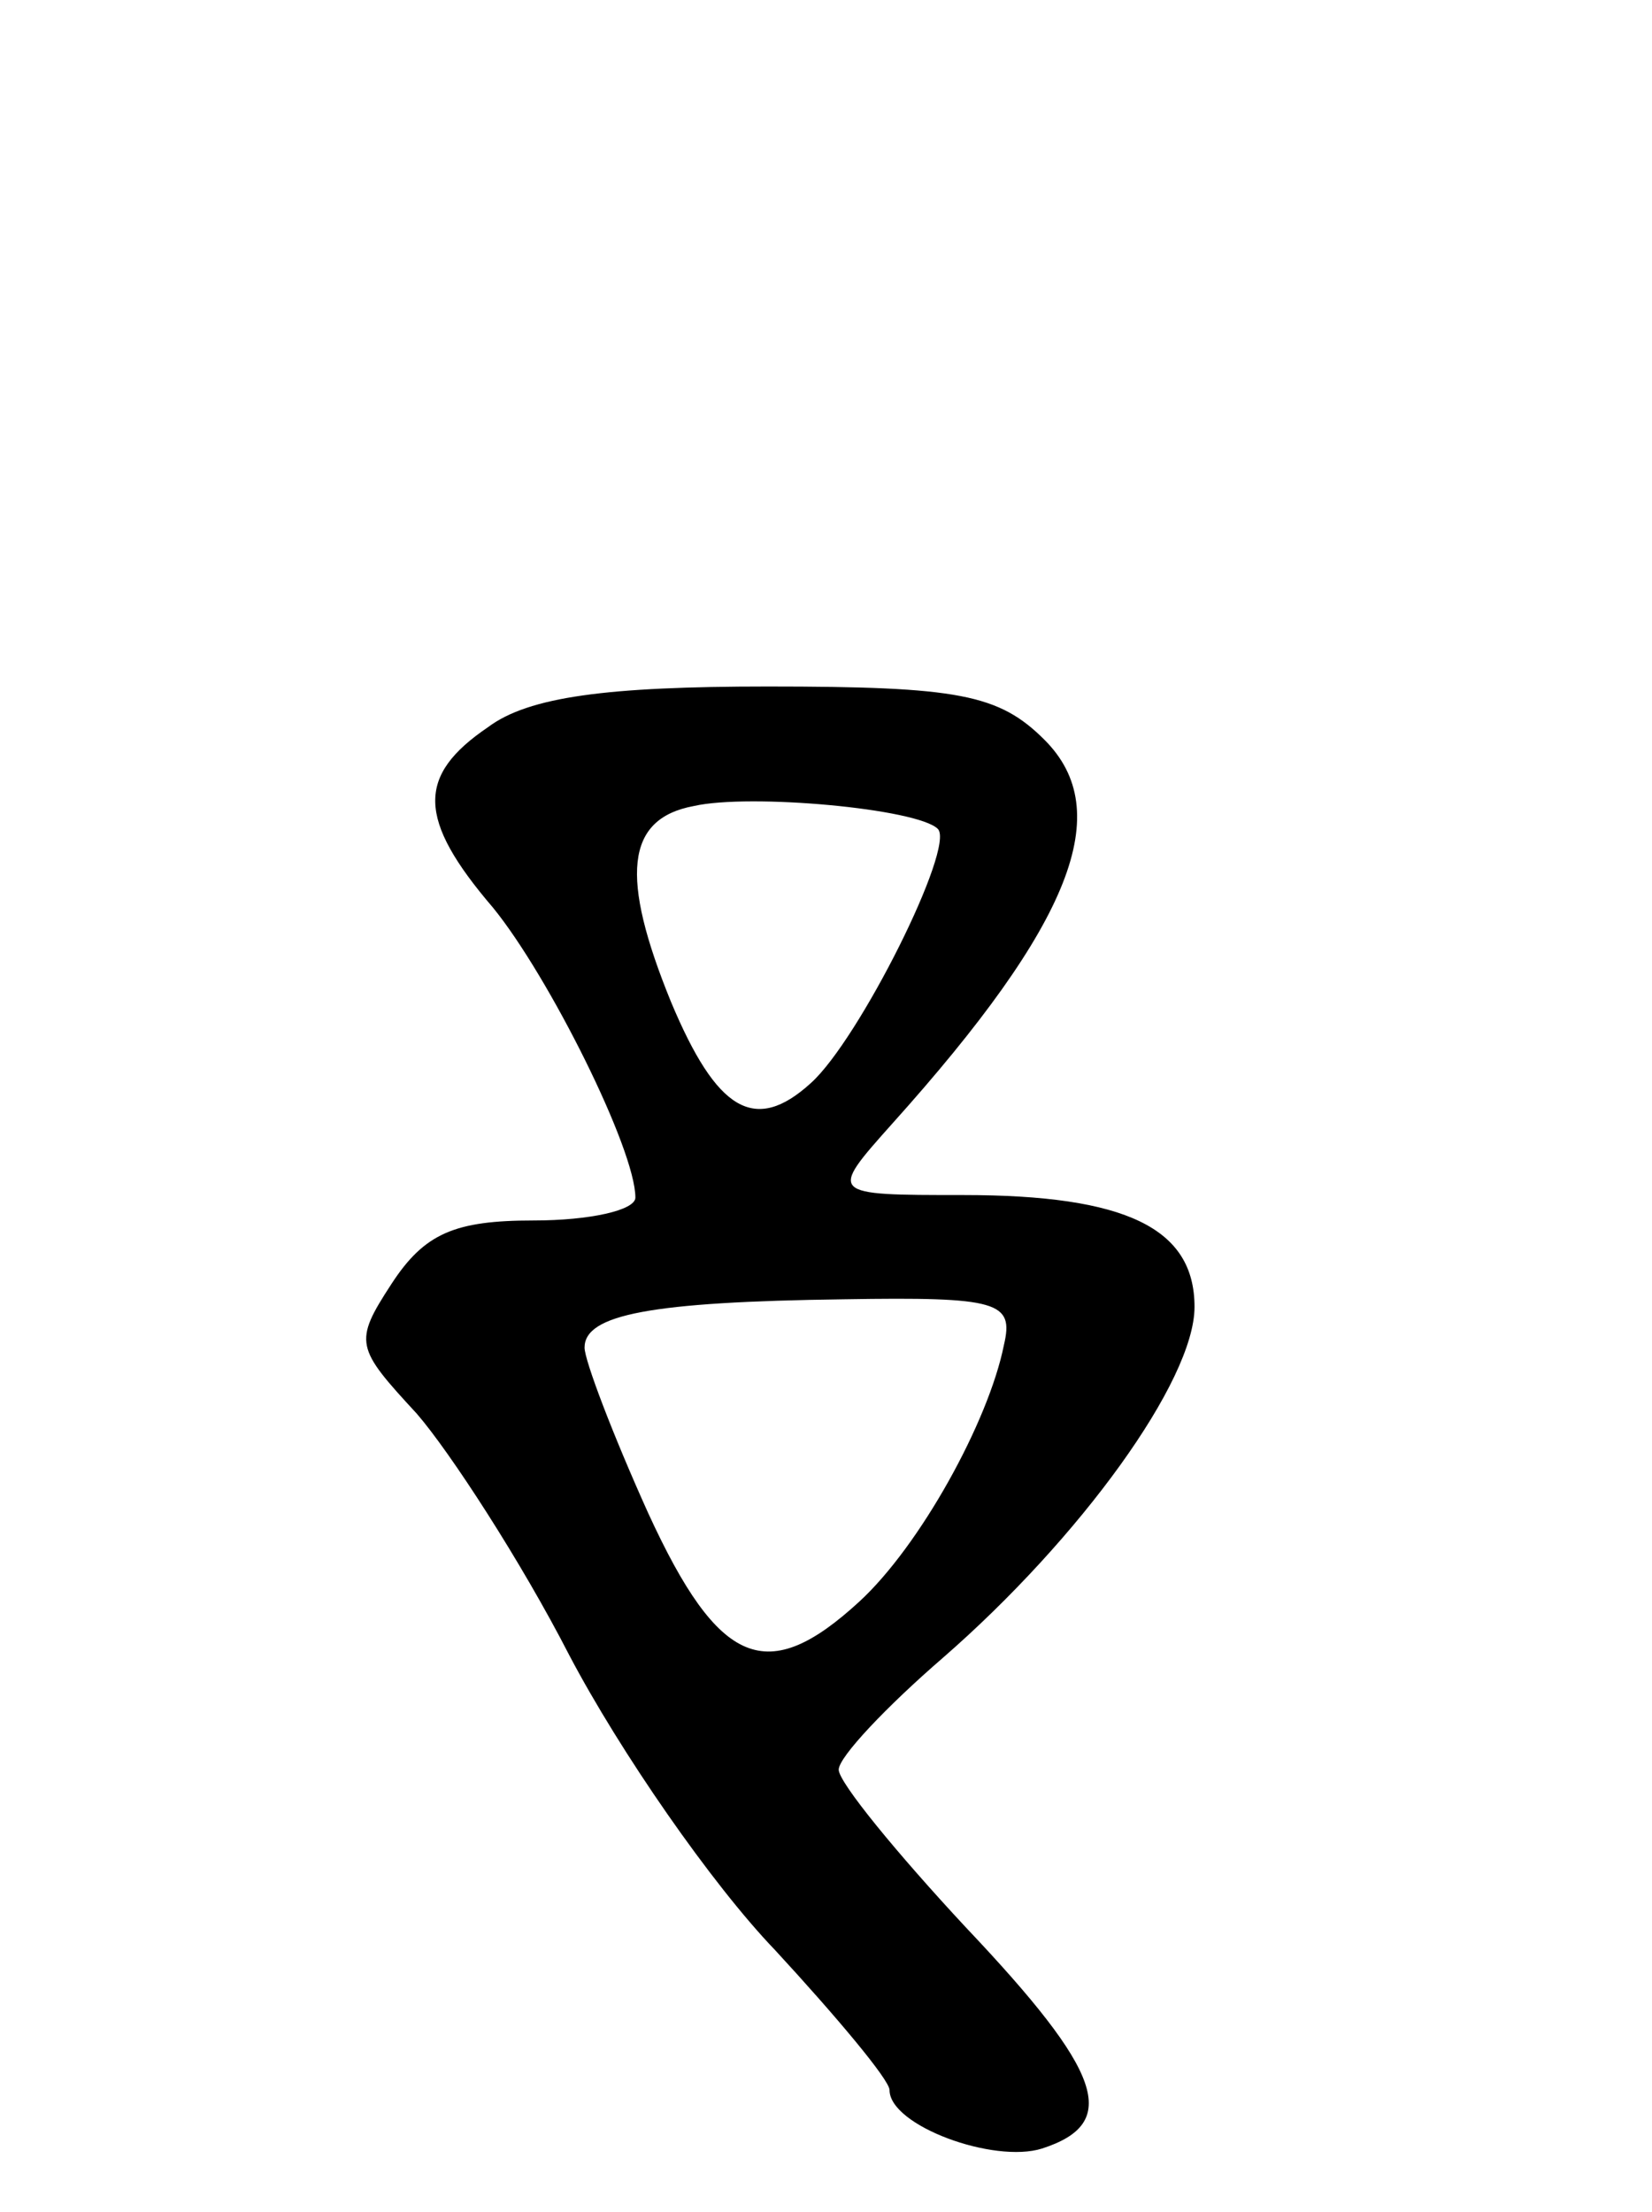 <svg version="1.0" xmlns="http://www.w3.org/2000/svg"
 width="65pt" height="87pt" viewBox="0 0 65 87"
 preserveAspectRatio="xMidYMid meet">
<g transform="translate(0,87) scale(0.1,-0.1)"
fill="#000000" stroke="none">
<path d="M192 584 c-28 -19 -28 -36 2 -71 22 -27 56 -95 56 -114 0 -5 -18 -9
-40 -9 -31 0 -43 -5 -56 -25 -15 -23 -14 -25 10 -51 13 -15 41 -58 60 -95 20
-38 56 -90 81 -116 24 -26 45 -51 45 -55 0 -14 41 -29 60 -23 31 10 24 30 -30
87 -27 29 -50 57 -50 62 0 5 19 25 41 44 54 47 99 109 99 138 0 31 -27 44 -91
44 -53 0 -53 0 -28 28 71 79 88 123 60 151 -18 18 -34 21 -109 21 -63 0 -94
-4 -110 -16z m177 -40 c7 -7 -31 -83 -50 -100 -22 -20 -37 -11 -55 32 -20 49
-18 72 9 77 22 5 88 -1 96 -9z m26 -203 c-6 -30 -33 -79 -57 -101 -36 -33 -55
-26 -83 35 -14 31 -25 60 -25 65 0 13 26 18 102 19 61 1 67 -1 63 -18z"/>
</g>
</svg>
